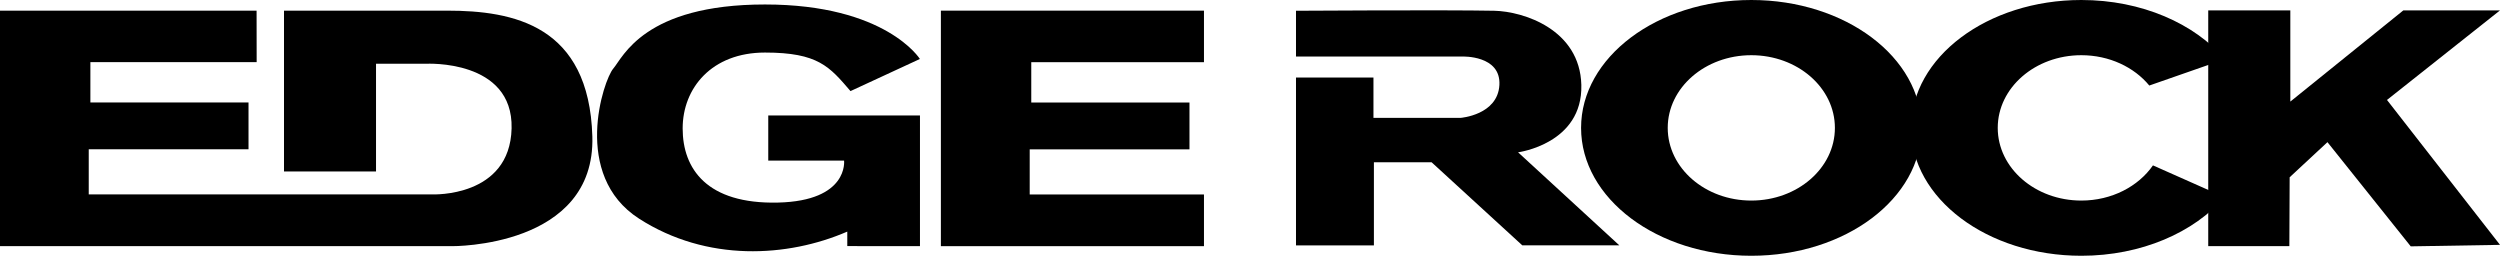 <svg id="Layer_1" data-name="Layer 1" xmlns="http://www.w3.org/2000/svg" viewBox="0 0 3346.85 342.4"><title>nav_logo</title><g id="Layer_2" data-name="Layer 2"><path d="M343.5,14.25H0v315.3H605s192.3,2.2,188-146.9S687.1,14.25,598.5,14.25H380.2v215.3H503.4V85.35h67s116.7-6.3,114.5,86.5S579,260.25,579,260.25H118.8v-60.4H332.7v-62.7H121v-54H343.6Z"/><polygon points="1611.8 329.55 1259.6 329.55 1259.6 14.25 1611.8 14.25 1611.8 83.25 1380.6 83.25 1380.6 137.25 1592.4 137.25 1592.4 199.95 1378.5 199.95 1378.5 260.35 1611.8 260.35 1611.8 329.55"/><path d="M1231.6,329.55v-175H1028.5V215H1130s6.5,54-88.6,56.2S913.9,226,913.9,171.95s38.9-101.6,110.2-101.6,86.5,19,114.5,51.6l92.9-43S1186.1,6,1024.1,6,834,76.75,821,91.85s-56.2,142.6,34.6,200.9,198.8,51.9,278.7,17.3v19.4l97.3.1Z"/><path d="M1735,328.5V103.8h103.7v54h116.7s49.7-3.8,51.9-44-49.7-38.1-49.7-38.1H1735V14.4s199-1.3,265.3,0c39.1.8,114.8,24.9,116.7,99.3,2,78.9-84.7,90.2-84.7,90.2l135.5,124.5h-129.9l-121.4-111.2h-77.2V328.5Z"/><path d="M2344.55,0c-125.9,0-227.9,76.7-227.9,171.2s102,171.2,227.9,171.2,227.9-76.6,227.9-171.2S2470.35,0,2344.55,0Zm0,268.5c-61.8,0-111.9-43.5-111.9-97.3s50.1-97.3,111.9-97.3,111.9,43.5,111.9,97.3-50.1,97.3-111.9,97.3Z"/><path d="M2882.25,221.4c-19.6,28.2-55.2,47.1-95.9,47.1-61.8,0-111.9-43.5-111.9-97.3s50.1-97.3,111.9-97.3c37.5,0,70.7,16,91,40.6l101.2-35.3C2938,31.6,2867.15,0,2786.35,0c-125.8,0-227.9,76.7-227.9,171.2s102,171.2,227.9,171.2c80.4,0,151-31.3,191.6-78.5Z"/><polygon points="2956.25 13.9 3066.15 13.9 3066.15 136 3217.45 13.9 3346.85 13.9 3195.55 133.8 3346.85 327.8 3227.35 329.8 3115.85 190.3 3065.25 237.3 3064.85 329.5 2956.25 329.5 2956.25 13.9"/></g></svg>